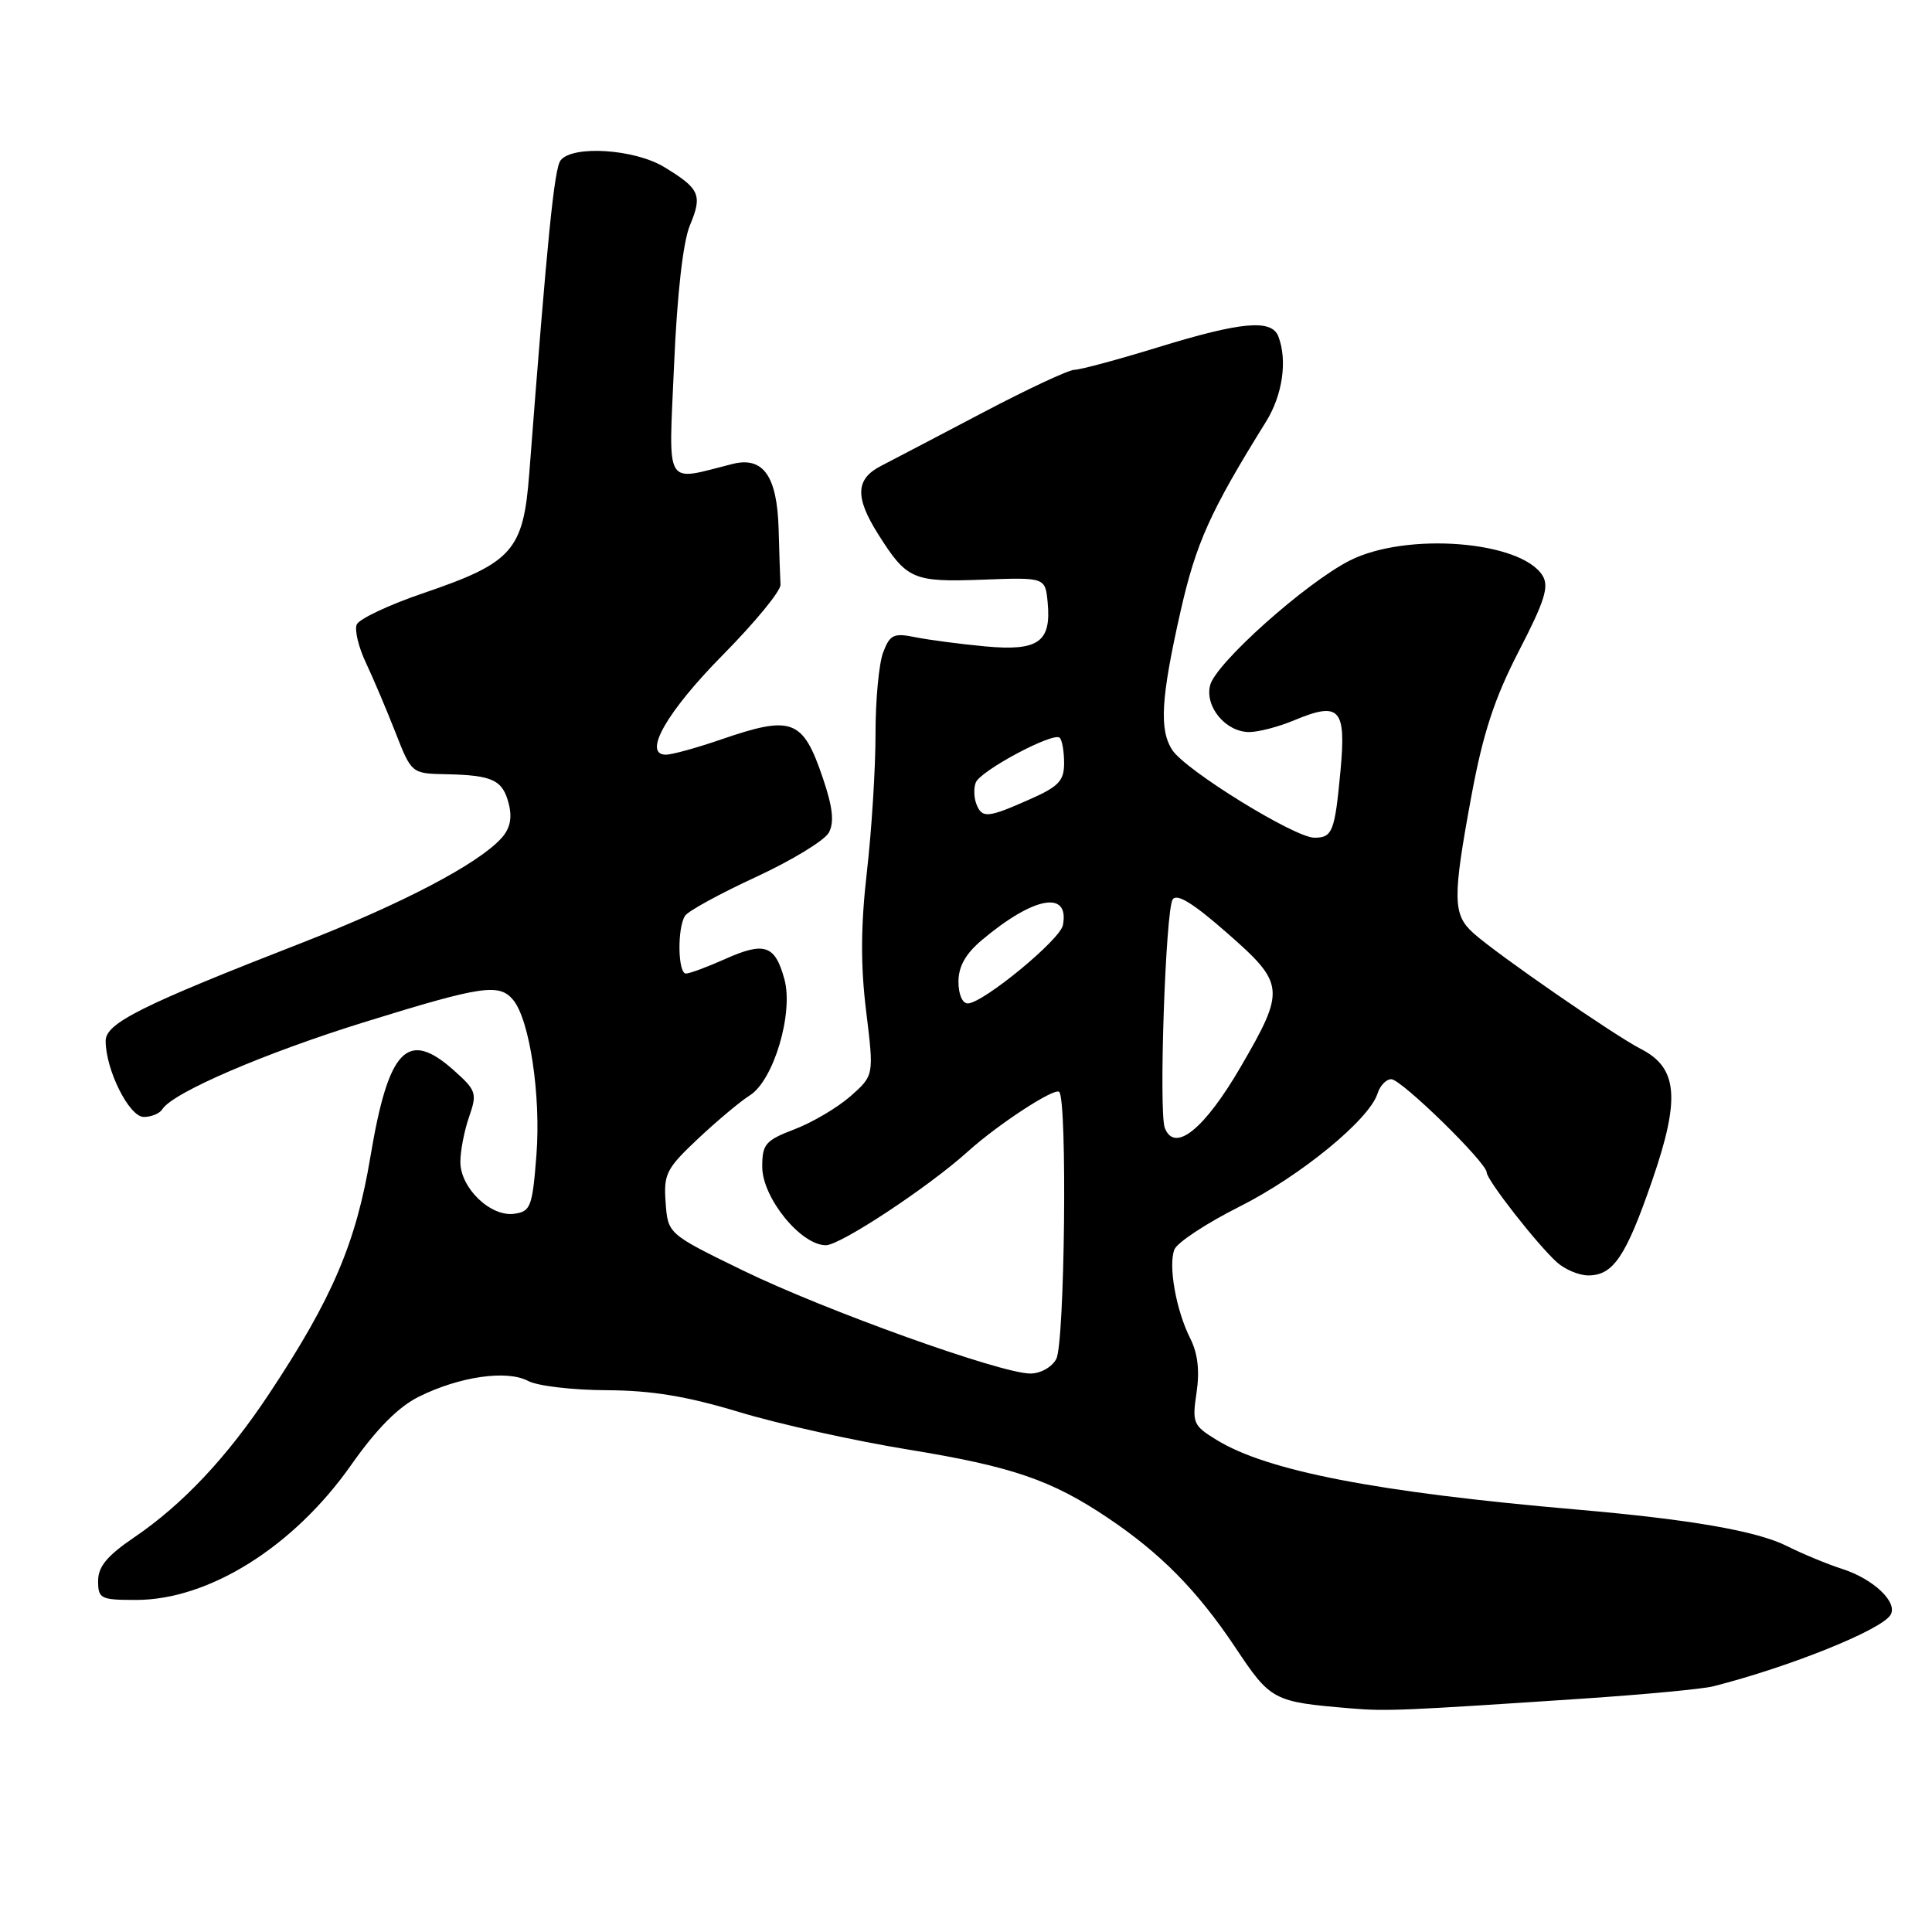 <?xml version="1.0" encoding="UTF-8" standalone="no"?>
<!DOCTYPE svg PUBLIC "-//W3C//DTD SVG 1.1//EN" "http://www.w3.org/Graphics/SVG/1.1/DTD/svg11.dtd" >
<svg xmlns="http://www.w3.org/2000/svg" xmlns:xlink="http://www.w3.org/1999/xlink" version="1.1" viewBox="0 0 256 256">
 <g >
 <path fill="currentColor"
d=" M 210.00 225.06 C 217.97 224.52 225.62 223.80 227.00 223.45 C 237.15 220.87 249.27 215.99 250.50 213.99 C 251.52 212.34 248.28 209.24 244.13 207.90 C 242.13 207.26 238.83 205.89 236.80 204.87 C 232.80 202.86 224.05 201.34 209.00 200.03 C 182.51 197.74 167.91 194.92 161.21 190.80 C 158.09 188.89 157.95 188.55 158.55 184.52 C 158.98 181.65 158.71 179.33 157.73 177.38 C 155.85 173.67 154.78 167.74 155.61 165.58 C 155.96 164.65 159.85 162.09 164.25 159.88 C 172.34 155.81 181.43 148.36 182.53 144.90 C 182.86 143.85 183.68 143.00 184.35 143.00 C 185.68 143.00 197.00 154.06 197.00 155.36 C 197.00 156.35 203.65 164.86 206.29 167.25 C 207.35 168.21 209.23 169.00 210.46 169.00 C 213.77 169.00 215.46 166.48 218.95 156.34 C 222.67 145.55 222.31 141.50 217.44 139.00 C 213.90 137.19 198.40 126.48 195.25 123.66 C 192.48 121.18 192.45 119.08 195.00 105.30 C 196.53 97.09 198.03 92.53 201.25 86.28 C 204.67 79.67 205.29 77.72 204.40 76.28 C 201.57 71.67 186.37 70.47 178.86 74.27 C 173.02 77.23 161.11 87.86 160.35 90.79 C 159.62 93.64 162.42 97.00 165.53 97.00 C 166.76 97.00 169.44 96.30 171.49 95.44 C 177.53 92.92 178.39 93.86 177.62 102.15 C 176.87 110.20 176.56 111.00 174.16 111.00 C 171.56 111.00 157.10 102.08 155.34 99.39 C 153.58 96.70 153.83 92.51 156.43 81.00 C 158.49 71.93 160.34 67.80 167.75 55.88 C 169.95 52.35 170.61 47.76 169.39 44.58 C 168.50 42.26 164.49 42.62 153.50 46.00 C 148.14 47.65 143.13 49.00 142.37 49.00 C 141.61 49.00 136.16 51.55 130.25 54.66 C 124.34 57.77 118.26 60.95 116.75 61.73 C 113.36 63.47 113.26 65.87 116.36 70.78 C 120.16 76.80 120.96 77.15 130.17 76.81 C 138.50 76.50 138.50 76.50 138.82 79.82 C 139.32 85.08 137.60 86.30 130.54 85.65 C 127.22 85.34 123.05 84.79 121.27 84.43 C 118.41 83.85 117.92 84.09 117.02 86.45 C 116.46 87.93 116.00 92.81 116.01 97.32 C 116.01 101.82 115.50 110.00 114.87 115.50 C 114.05 122.67 114.02 127.91 114.77 134.00 C 115.81 142.50 115.81 142.50 112.70 145.25 C 110.98 146.76 107.65 148.73 105.29 149.63 C 101.42 151.11 101.00 151.60 101.00 154.60 C 101.00 158.70 106.11 165.00 109.43 165.00 C 111.35 165.00 123.02 157.30 128.26 152.57 C 132.26 148.96 139.74 144.08 140.35 144.68 C 141.44 145.77 141.09 177.97 139.96 180.07 C 139.38 181.16 137.88 182.00 136.52 182.00 C 132.63 182.00 109.37 173.66 98.50 168.37 C 88.50 163.50 88.50 163.50 88.20 159.35 C 87.92 155.55 88.28 154.85 92.53 150.85 C 95.08 148.46 98.14 145.90 99.33 145.16 C 102.50 143.20 105.18 134.23 103.93 129.72 C 102.69 125.21 101.29 124.74 96.05 127.09 C 93.70 128.14 91.38 129.00 90.89 129.00 C 89.82 129.00 89.72 122.98 90.77 121.35 C 91.17 120.72 95.40 118.41 100.16 116.21 C 104.92 114.01 109.27 111.36 109.83 110.32 C 110.56 108.95 110.35 106.97 109.03 103.09 C 106.38 95.27 104.97 94.74 95.50 98.00 C 92.30 99.10 89.03 100.00 88.24 100.00 C 85.09 100.00 88.35 94.30 95.83 86.73 C 100.05 82.46 103.46 78.30 103.42 77.48 C 103.37 76.67 103.26 73.33 103.17 70.07 C 102.97 63.07 101.13 60.47 97.09 61.47 C 87.91 63.77 88.60 64.94 89.32 48.29 C 89.73 38.89 90.51 32.02 91.42 29.85 C 93.10 25.83 92.73 25.00 88.00 22.13 C 84.06 19.74 75.85 19.22 74.28 21.25 C 73.44 22.35 72.53 31.45 70.13 62.73 C 69.35 72.95 67.93 74.56 56.14 78.58 C 51.54 80.14 47.54 82.03 47.26 82.77 C 46.97 83.52 47.52 85.78 48.48 87.81 C 49.44 89.84 51.19 93.97 52.38 97.00 C 54.53 102.50 54.53 102.50 59.14 102.59 C 65.30 102.72 66.62 103.35 67.42 106.54 C 67.89 108.40 67.58 109.80 66.44 111.06 C 63.36 114.47 53.33 119.73 40.05 124.91 C 18.72 133.22 14.00 135.58 14.00 137.92 C 14.00 141.77 17.12 148.00 19.05 148.00 C 20.06 148.00 21.17 147.54 21.51 146.98 C 22.87 144.78 35.14 139.50 48.50 135.37 C 63.87 130.61 66.15 130.27 68.00 132.50 C 70.18 135.13 71.69 145.17 71.08 153.03 C 70.55 159.91 70.31 160.53 68.15 160.83 C 65.02 161.28 61.00 157.42 61.00 153.97 C 61.00 152.50 61.52 149.81 62.16 147.98 C 63.24 144.87 63.12 144.49 60.14 141.83 C 53.99 136.34 51.48 138.93 49.08 153.28 C 47.18 164.68 44.04 172.04 35.71 184.61 C 30.11 193.07 24.23 199.33 17.75 203.73 C 14.19 206.15 13.00 207.59 13.00 209.48 C 13.00 211.84 13.32 212.00 18.03 212.00 C 27.67 212.00 38.89 204.97 46.50 194.16 C 49.90 189.32 52.78 186.42 55.50 185.07 C 60.89 182.39 67.17 181.49 69.97 182.98 C 71.19 183.64 75.87 184.19 80.35 184.21 C 86.37 184.24 90.98 185.00 98.00 187.12 C 103.22 188.70 113.29 190.93 120.37 192.08 C 134.10 194.32 139.31 196.10 146.80 201.13 C 153.81 205.84 158.63 210.74 163.63 218.21 C 168.40 225.37 168.65 225.50 179.00 226.37 C 183.67 226.77 185.91 226.67 210.00 225.06 Z  M 154.34 149.45 C 153.53 147.32 154.44 120.71 155.38 119.19 C 155.92 118.33 158.11 119.68 162.66 123.68 C 170.26 130.35 170.34 131.14 164.43 141.31 C 159.60 149.63 155.64 152.83 154.34 149.45 Z  M 127.00 130.09 C 127.00 128.06 127.94 126.38 130.12 124.55 C 136.97 118.79 141.74 117.91 140.84 122.59 C 140.47 124.53 130.31 132.89 128.25 132.96 C 127.53 132.98 127.00 131.77 127.00 130.09 Z  M 129.36 106.50 C 129.05 105.67 129.01 104.41 129.29 103.70 C 129.89 102.12 139.61 96.94 140.42 97.76 C 140.74 98.07 141.00 99.59 141.00 101.12 C 141.00 103.47 140.28 104.23 136.37 105.95 C 130.85 108.40 130.11 108.46 129.36 106.50 Z "/>
</g>
</svg>